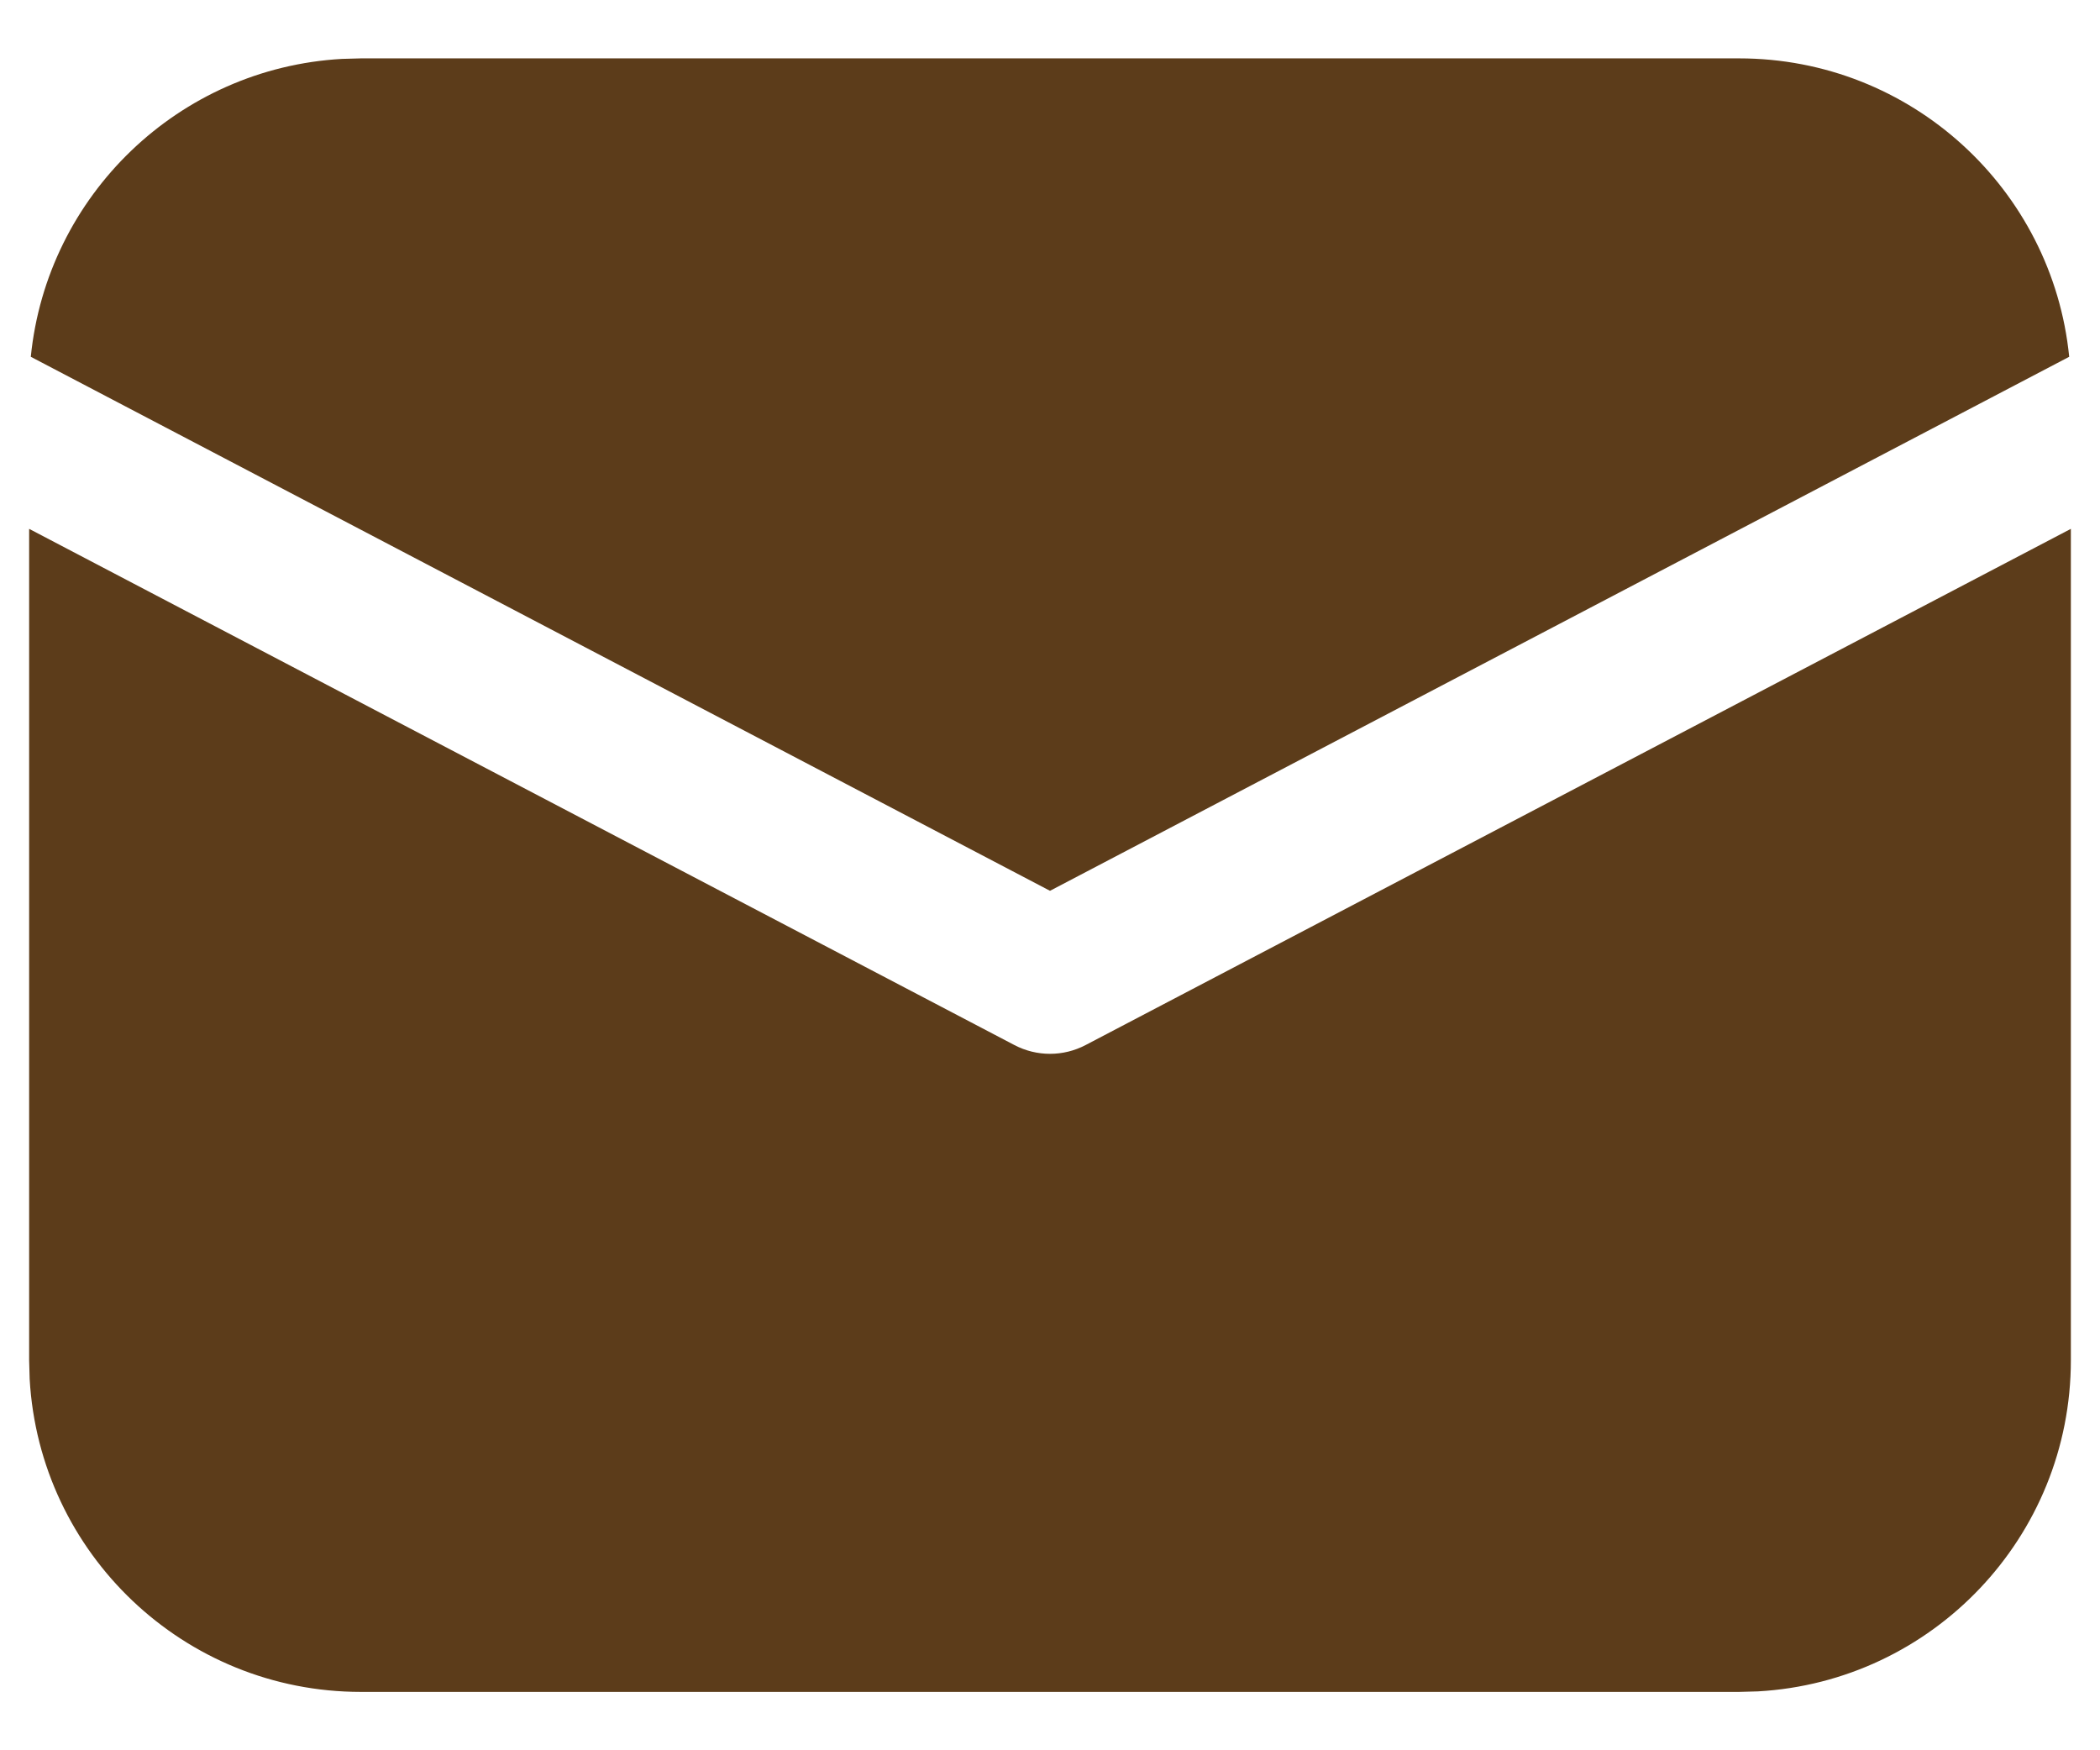 <svg width="24" height="20" viewBox="0 0 24 20" fill="none" xmlns="http://www.w3.org/2000/svg">
<path d="M23.667 6.043V15.542C23.667 17.564 22.084 19.216 20.09 19.327L19.875 19.333H4.125C2.103 19.333 0.451 17.751 0.339 15.757L0.333 15.542V6.043L11.594 11.942C11.848 12.075 12.152 12.075 12.406 11.942L23.667 6.043ZM4.125 0.667H19.875C21.84 0.667 23.457 2.162 23.648 4.077L12 10.179L0.352 4.077C0.536 2.233 2.042 0.778 3.908 0.673L4.125 0.667Z" fill="#5C3C1A"/>
</svg>
